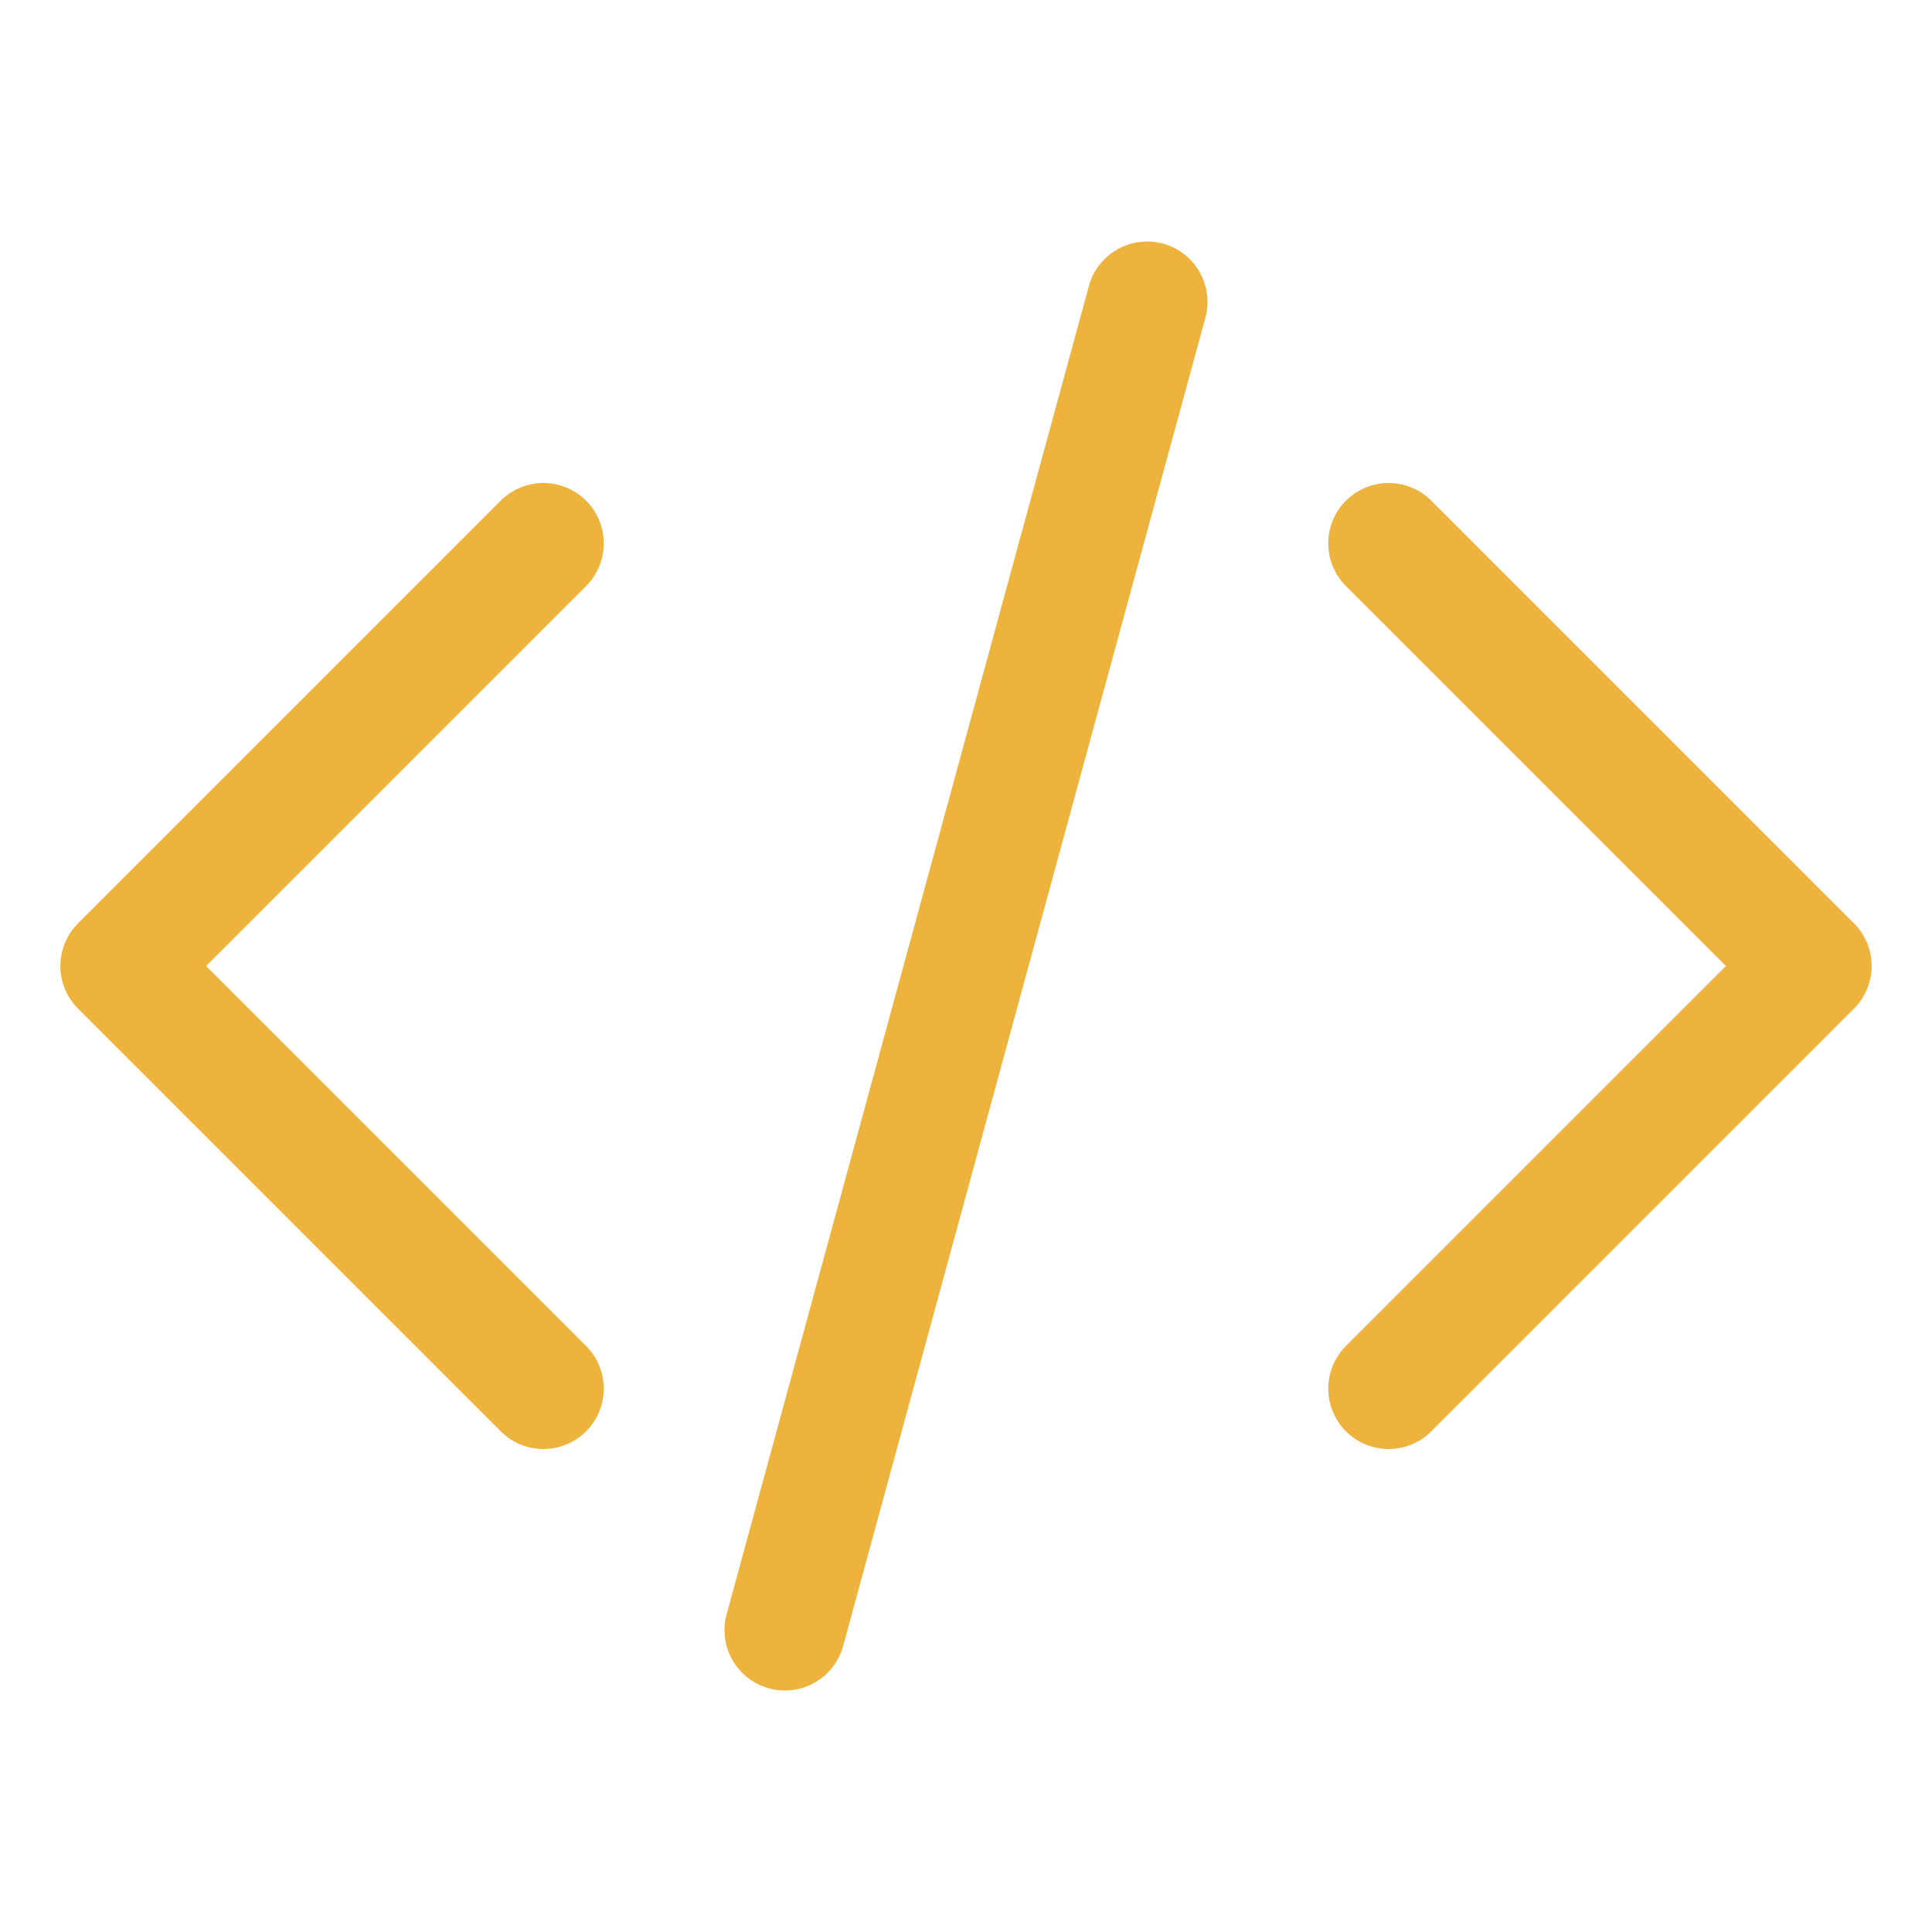 <svg xmlns="http://www.w3.org/2000/svg" fill="none" viewBox="0 0 24 24" stroke-width="1.5"
    stroke="#EDB33C" class="w-6 h-6">
    <path stroke-linecap="round" stroke-linejoin="round"
        d="M17.25 6.75L22.5 12l-5.25 5.25m-10.5 0L1.5 12l5.25-5.25m7.5-3l-4.5 16.5" />
</svg>
  